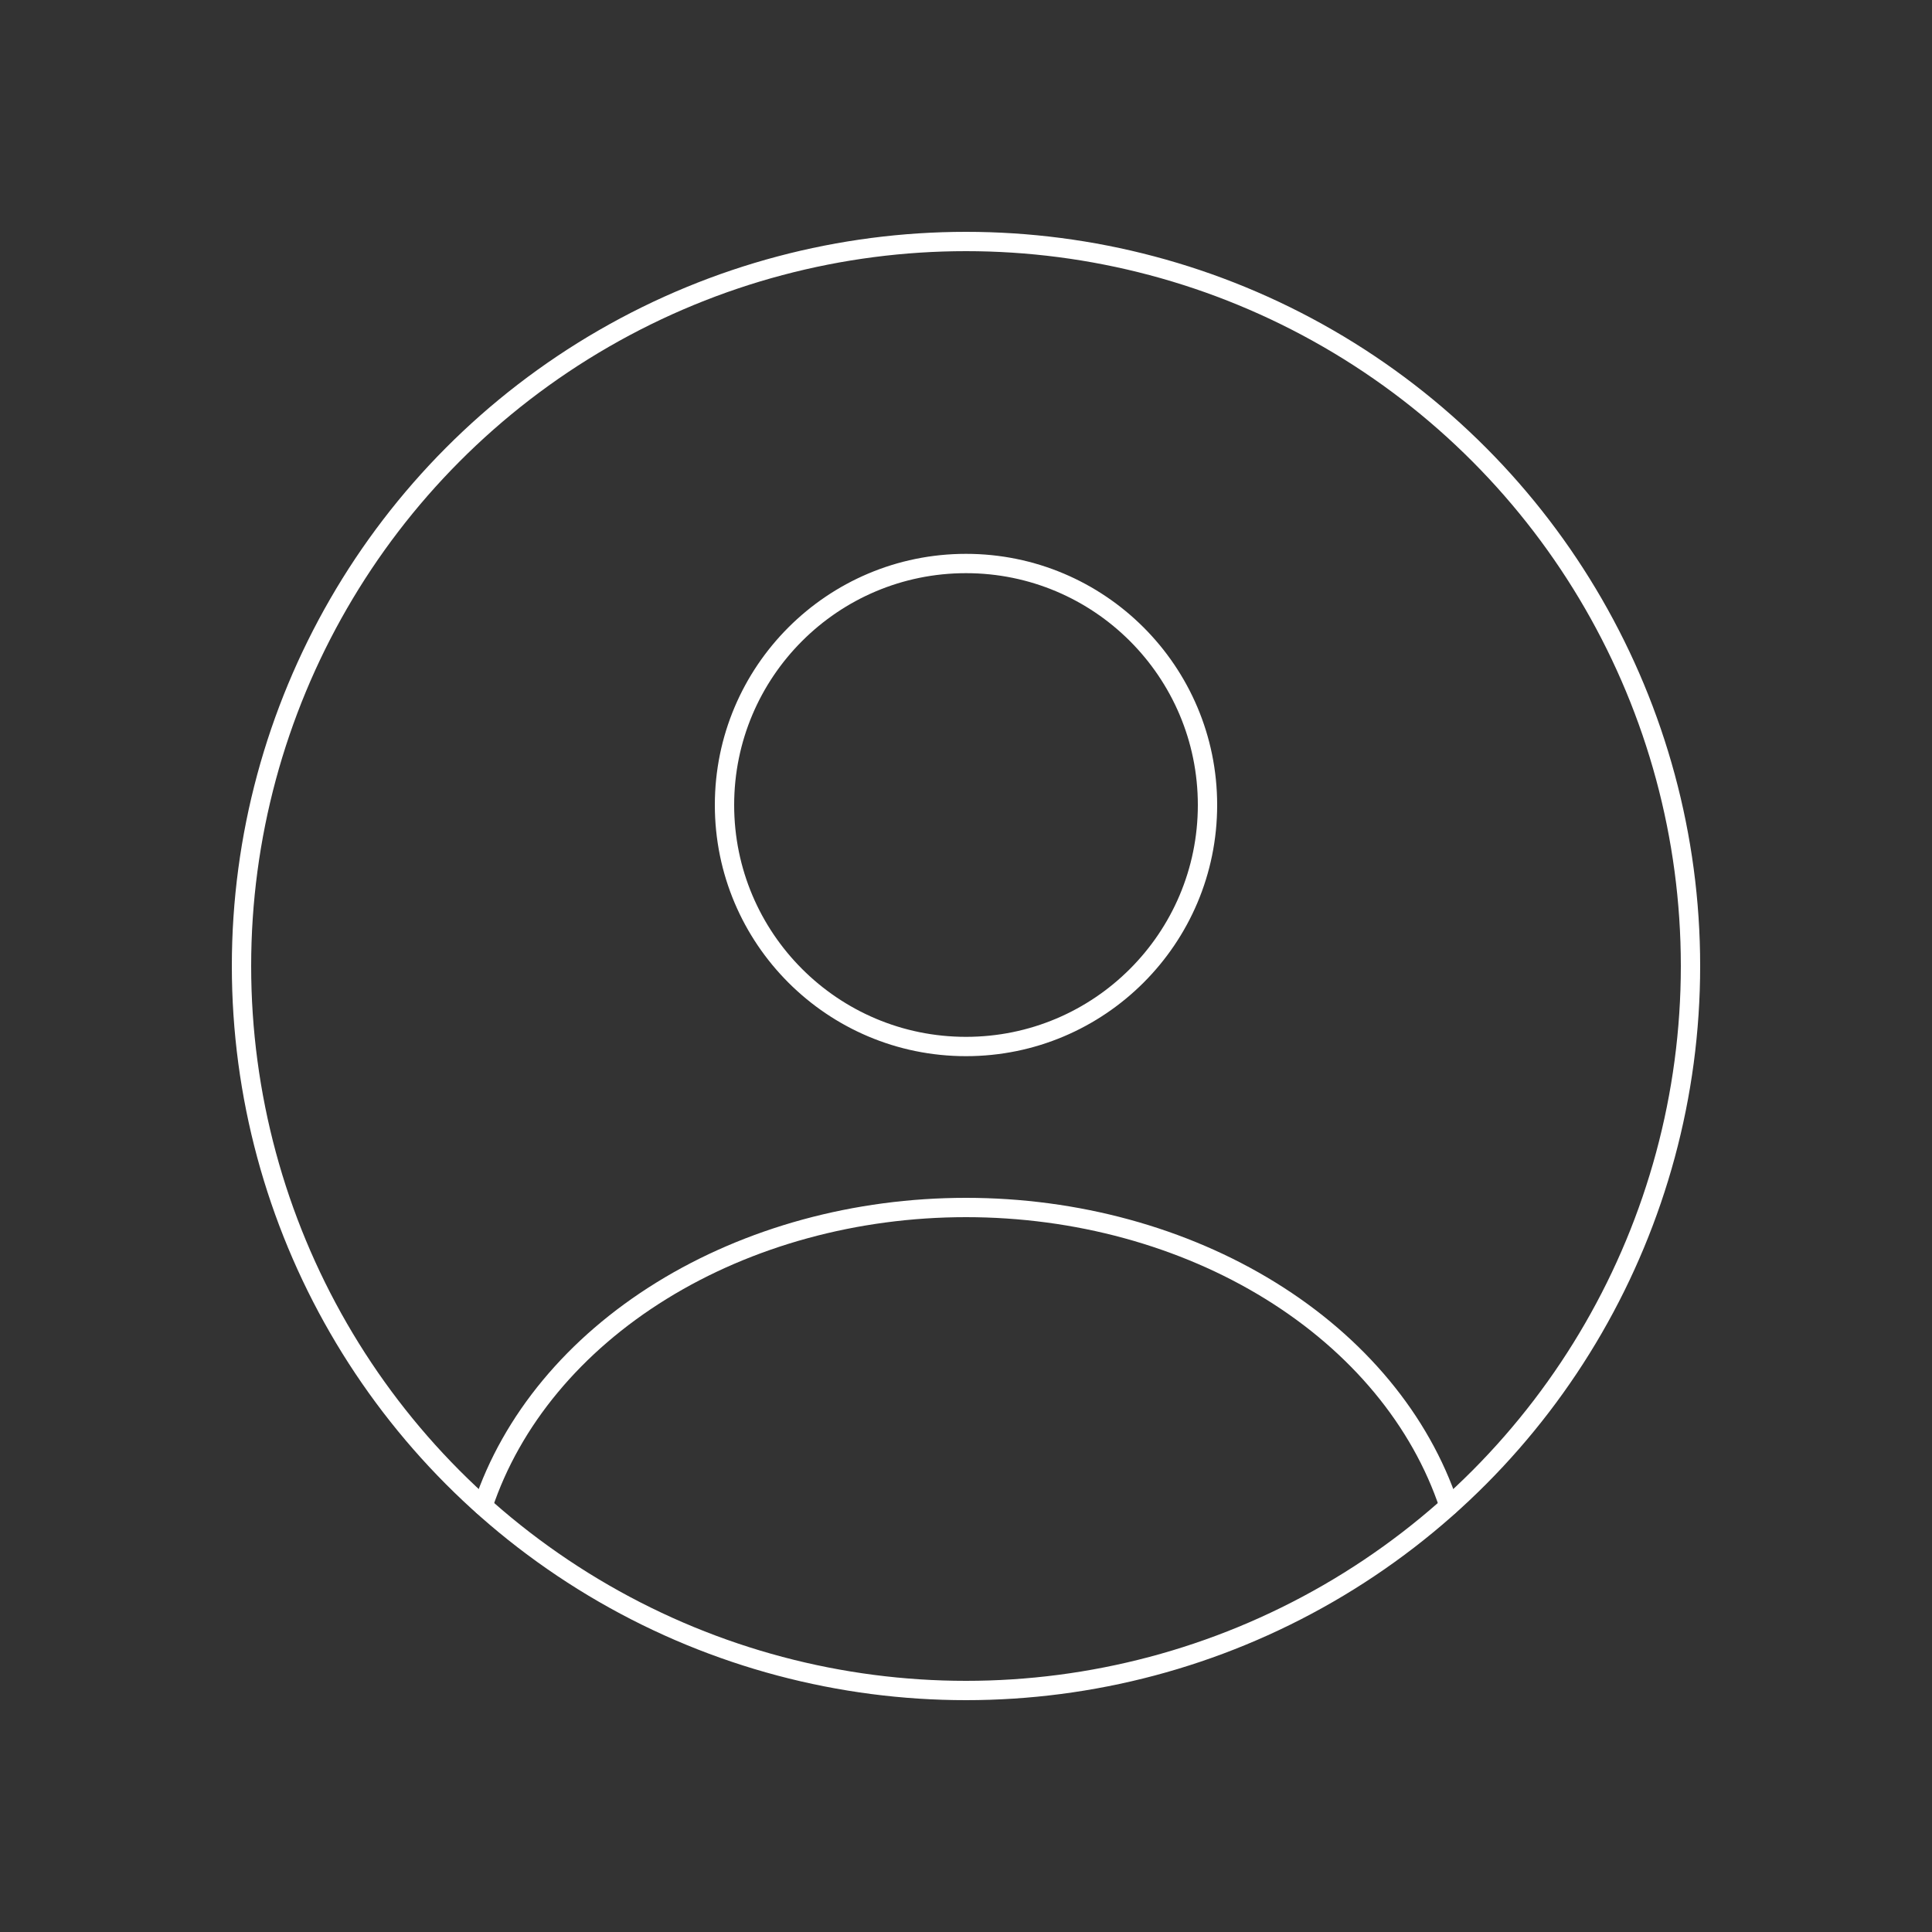 <svg width="100" height="100" viewBox="0 0 100 100" fill="none" xmlns="http://www.w3.org/2000/svg">
<rect x="0" y="0" width="100" height="100" fill="#333333" stroke="none"/>
<circle cx="50" cy="41.667" r="12.5" stroke="white" stroke-linecap="round"/>
<circle cx="50" cy="50" r="37.5" stroke="white"/>
<path d="M75 77.941C73.525 73.511 70.276 69.597 65.756 66.805C61.236 64.013 55.697 62.5 50 62.5C44.303 62.5 38.764 64.013 34.244 66.805C29.724 69.597 26.475 73.511 25 77.941" stroke="white" stroke-linecap="round"/>
</svg>
